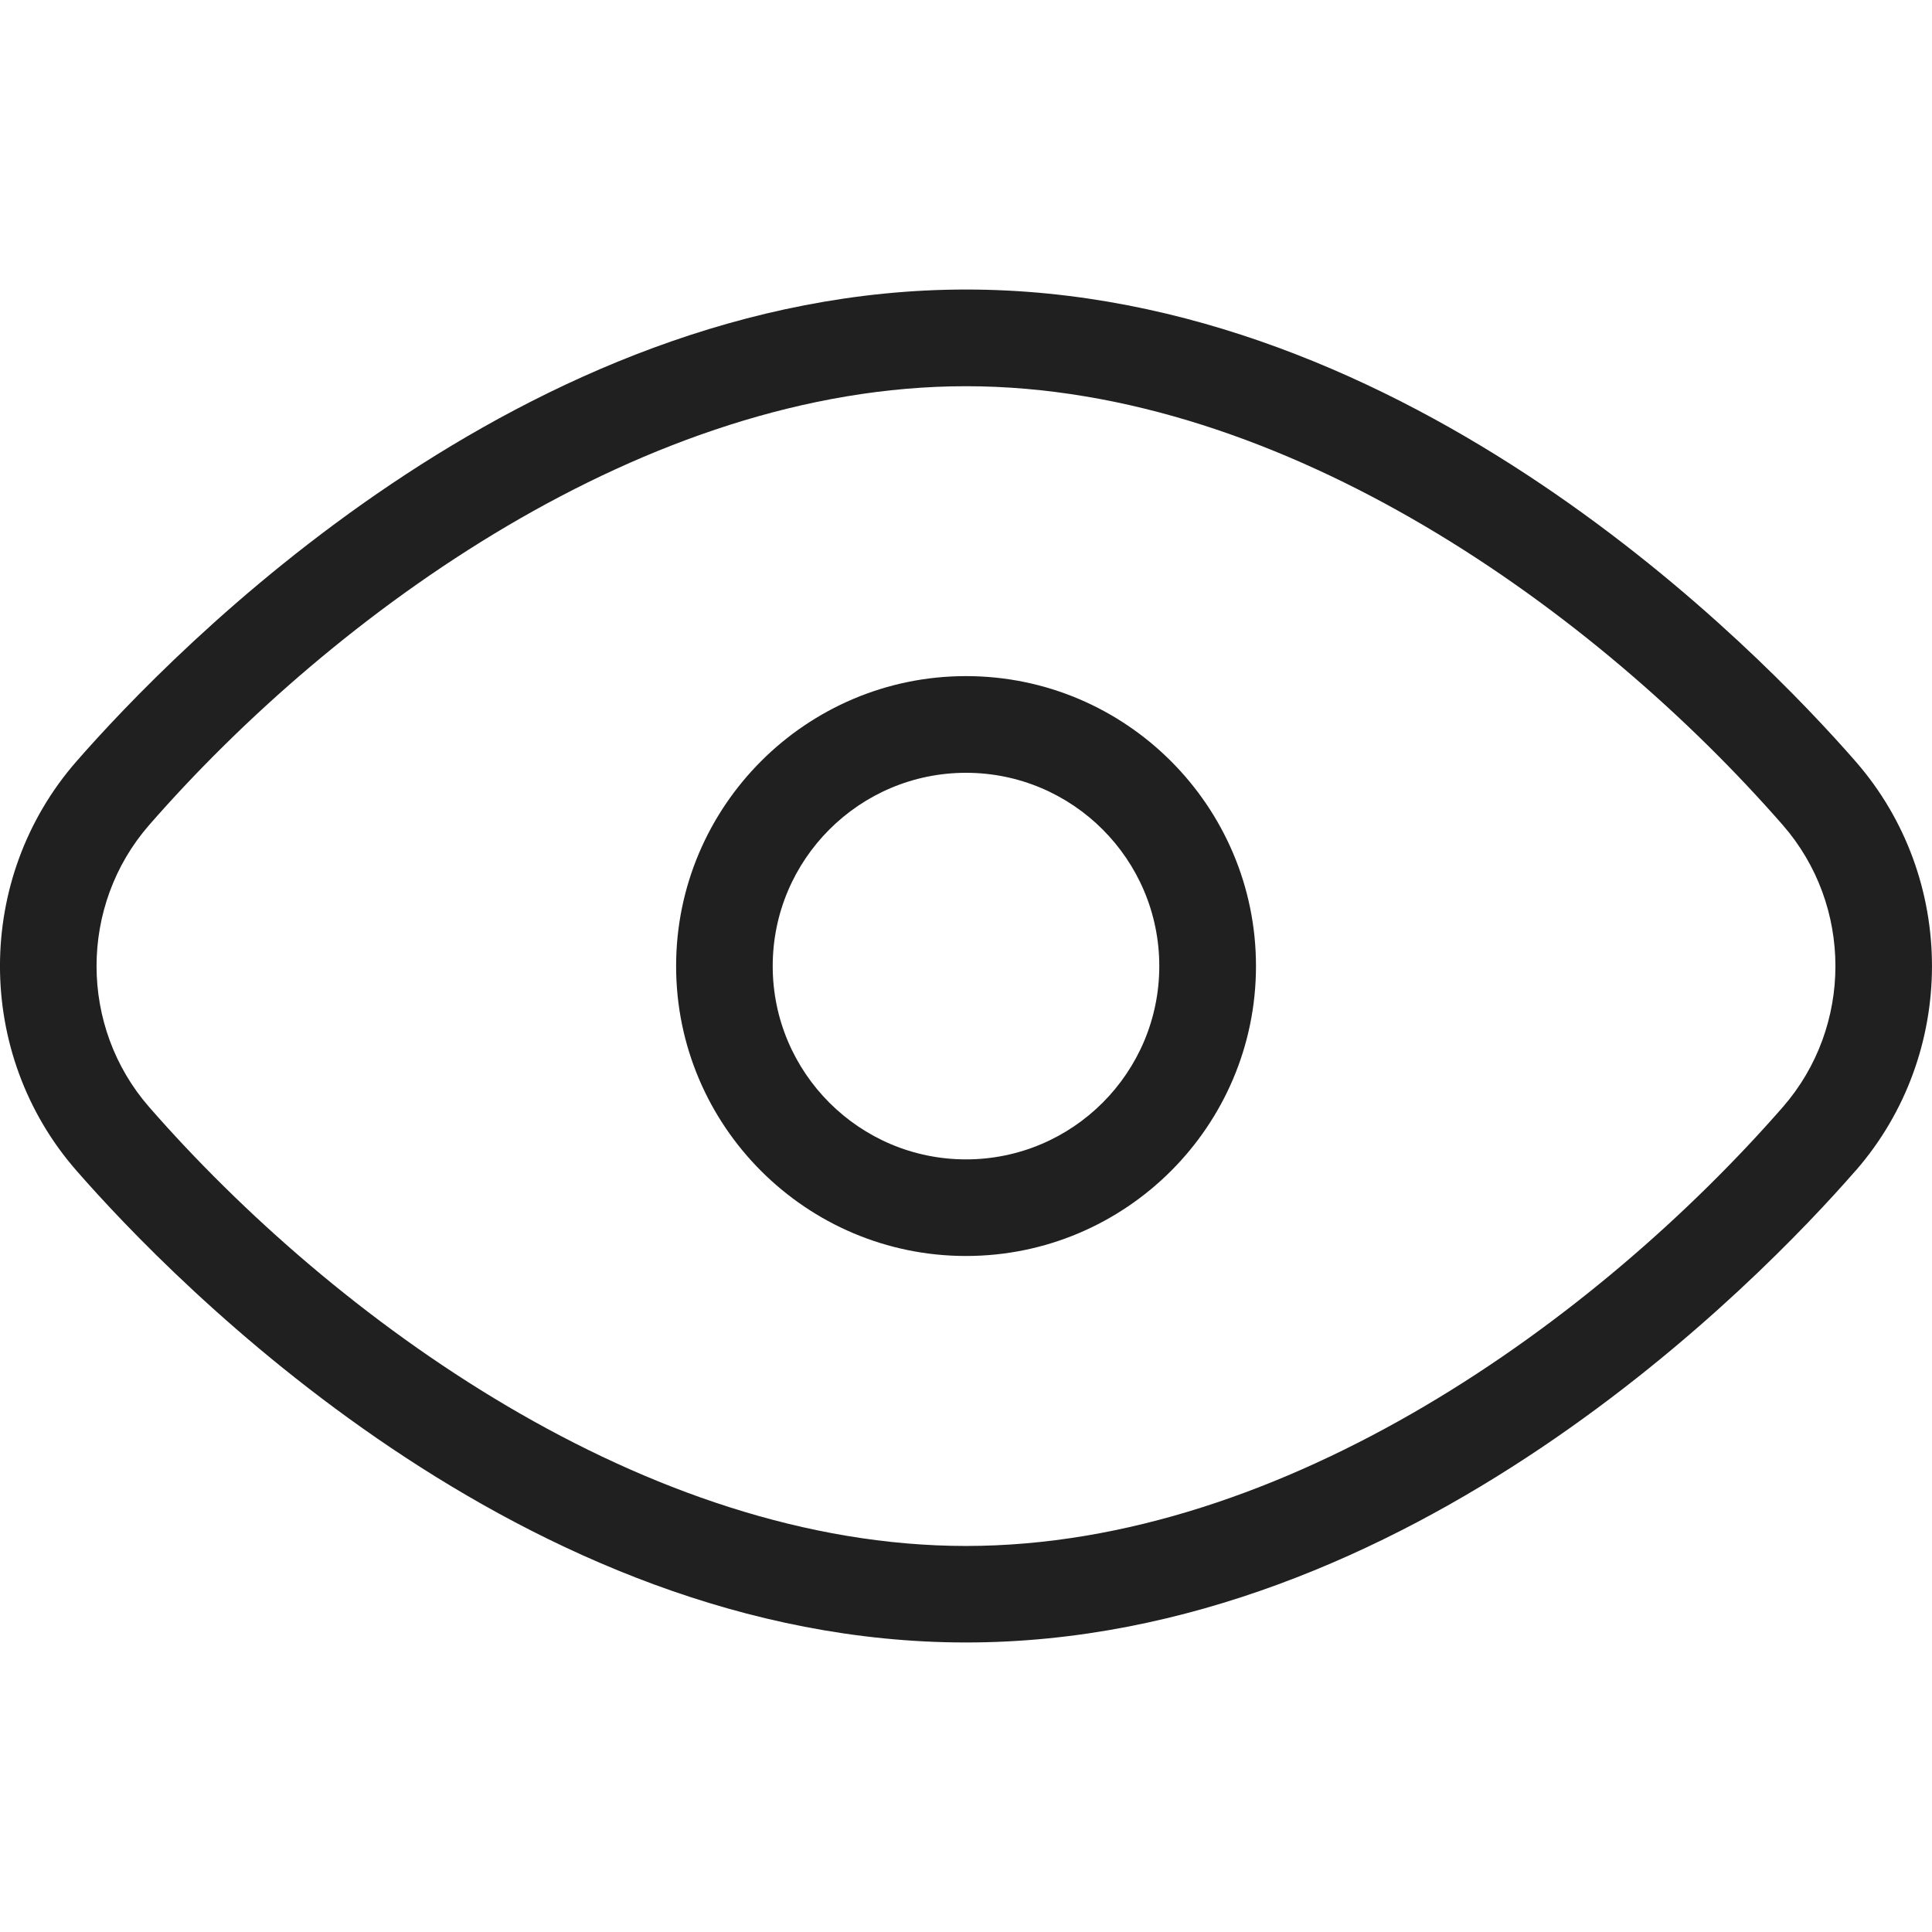 <svg width="21" height="21" viewBox="0 0 21 21" fill="none" xmlns="http://www.w3.org/2000/svg">
<g id="vision-target_17383938 1" clip-path="url(#clip0_9719_2351)">
<path id="Vector" d="M20.171 12.724C21.276 11.456 21.276 9.545 20.171 8.278C19.121 7.074 15.319 3.147 10.501 3.147C5.684 3.147 1.881 7.074 0.83 8.277C-0.277 9.545 -0.277 11.456 0.83 12.723C1.881 13.927 5.683 17.853 10.5 17.853C15.318 17.853 19.121 13.927 20.171 12.723V12.724ZM10.5 16.804C7.024 16.804 3.635 14.339 1.621 12.033C0.859 11.16 0.859 9.842 1.621 8.968C3.634 6.662 7.023 4.198 10.499 4.198C13.975 4.198 17.365 6.662 19.378 8.968C20.141 9.842 20.141 11.16 19.378 12.034C17.364 14.339 13.975 16.804 10.499 16.804H10.5ZM10.5 7.349C8.763 7.349 7.349 8.763 7.349 10.501C7.349 12.239 8.763 13.652 10.5 13.652C12.238 13.652 13.652 12.239 13.652 10.501C13.652 8.763 12.238 7.349 10.5 7.349ZM10.5 12.602C9.342 12.602 8.399 11.66 8.399 10.501C8.399 9.342 9.342 8.4 10.5 8.4C11.659 8.4 12.601 9.342 12.601 10.501C12.601 11.66 11.659 12.602 10.5 12.602Z" fill="#212020"/>
</g>
<defs>
<clipPath id="clip0_9719_2351">
<rect width="21" height="21" fill="white"/>
</clipPath>
</defs>
</svg>
